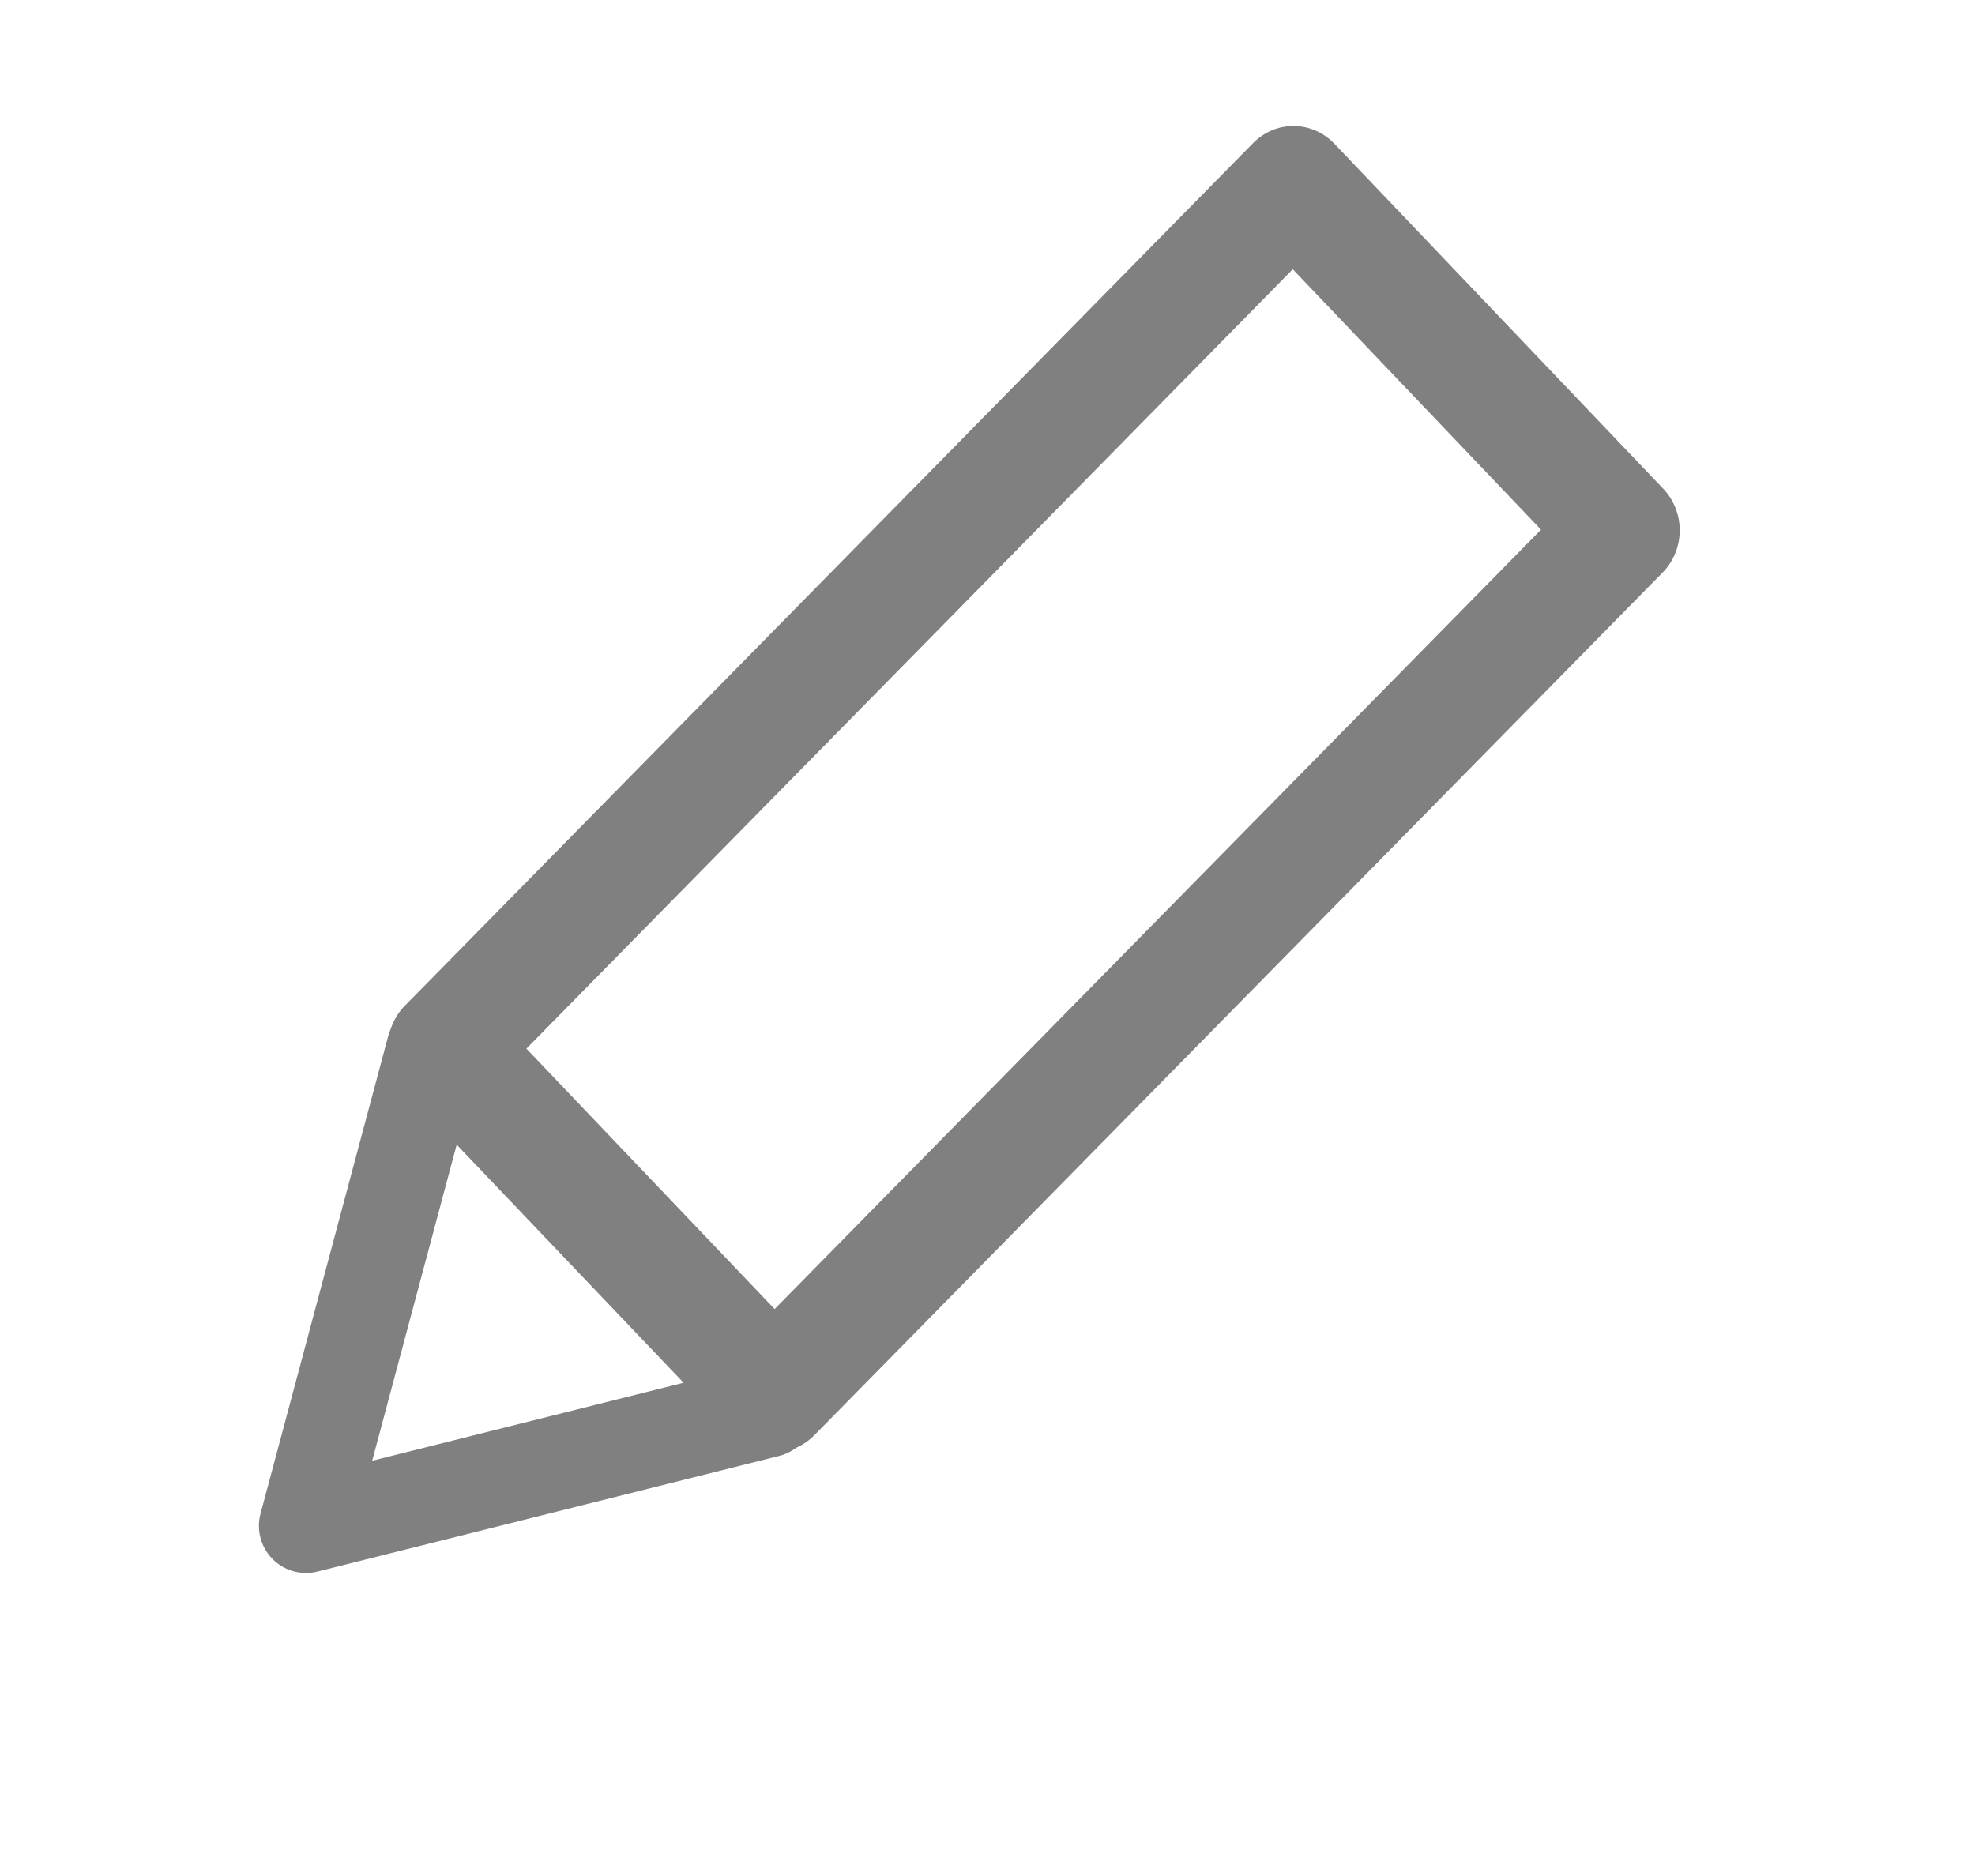 <svg width="20mm" height="19mm" viewBox="0 0 20 19" xmlns="http://www.w3.org/2000/svg"><path transform="matrix(.69 .724 -.701 .713 0 0)" fill="none" stroke="gray" stroke-width="1.183" stroke-linecap="round" stroke-linejoin="round" stroke-opacity=".998" d="M10.66-8.192h4.826V4.062H10.66z"/><path d="M4.39 10.624l1.772 1.715 1.612 1.944-4.675 1.171z" fill="none" stroke="gray" stroke-width=".954" stroke-linecap="round" stroke-linejoin="round" stroke-opacity=".998"/></svg>